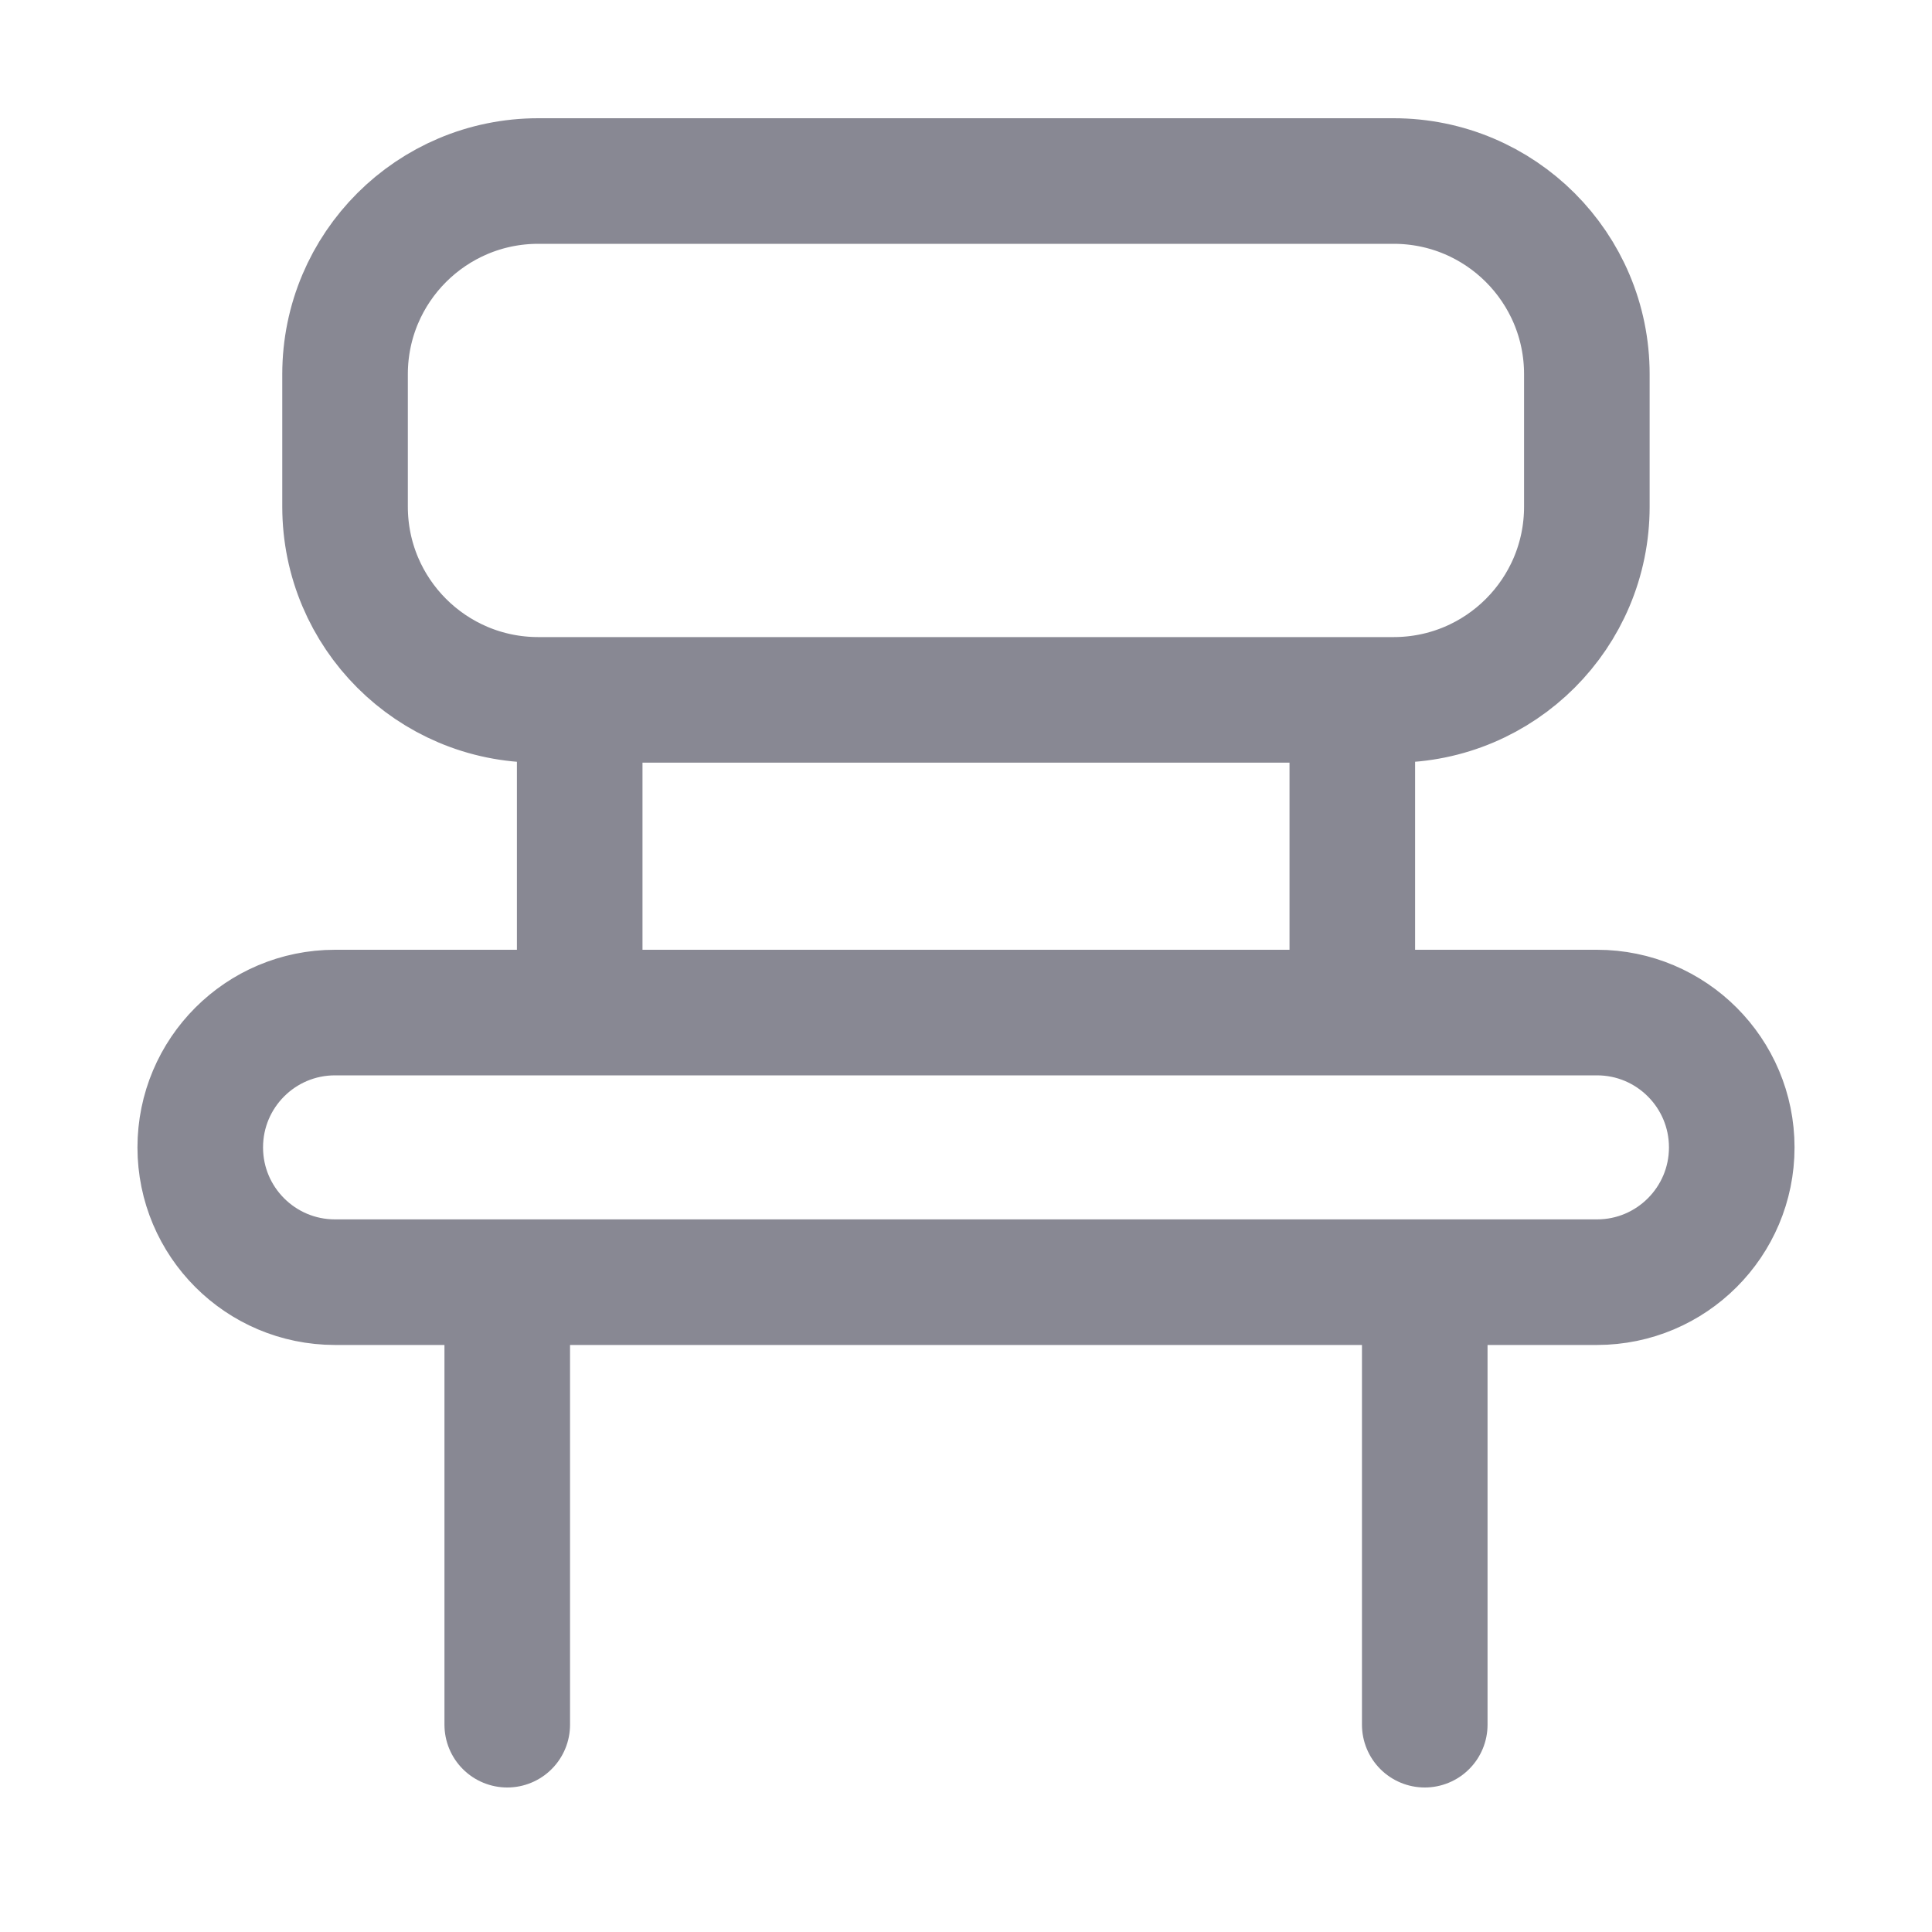 <svg width="20" height="20" viewBox="0 0 20 20" fill="none" xmlns="http://www.w3.org/2000/svg">
<path d="M13.999 7.245H14.427C15.532 7.245 16.427 6.35 16.427 5.245V3.874C16.427 2.769 15.532 1.874 14.427 1.874H5.572C4.468 1.874 3.572 2.769 3.572 3.874V5.245C3.572 6.35 4.468 7.245 5.572 7.245H6.001M13.999 7.245H6.001M13.999 7.245V10.482M6.001 7.245V10.482M6.001 10.482H3.468C2.697 10.482 2.073 11.107 2.073 11.878V11.878C2.073 12.648 2.697 13.273 3.468 13.273H5.251M6.001 10.482H13.999M13.999 10.482H16.532C17.302 10.482 17.927 11.107 17.927 11.878V11.878C17.927 12.648 17.302 13.273 16.532 13.273H14.749M14.749 13.273V17.854M14.749 13.273H5.251M5.251 13.273V17.854" stroke="#888893" stroke-width="1.3" stroke-linecap="round"/>
</svg>
